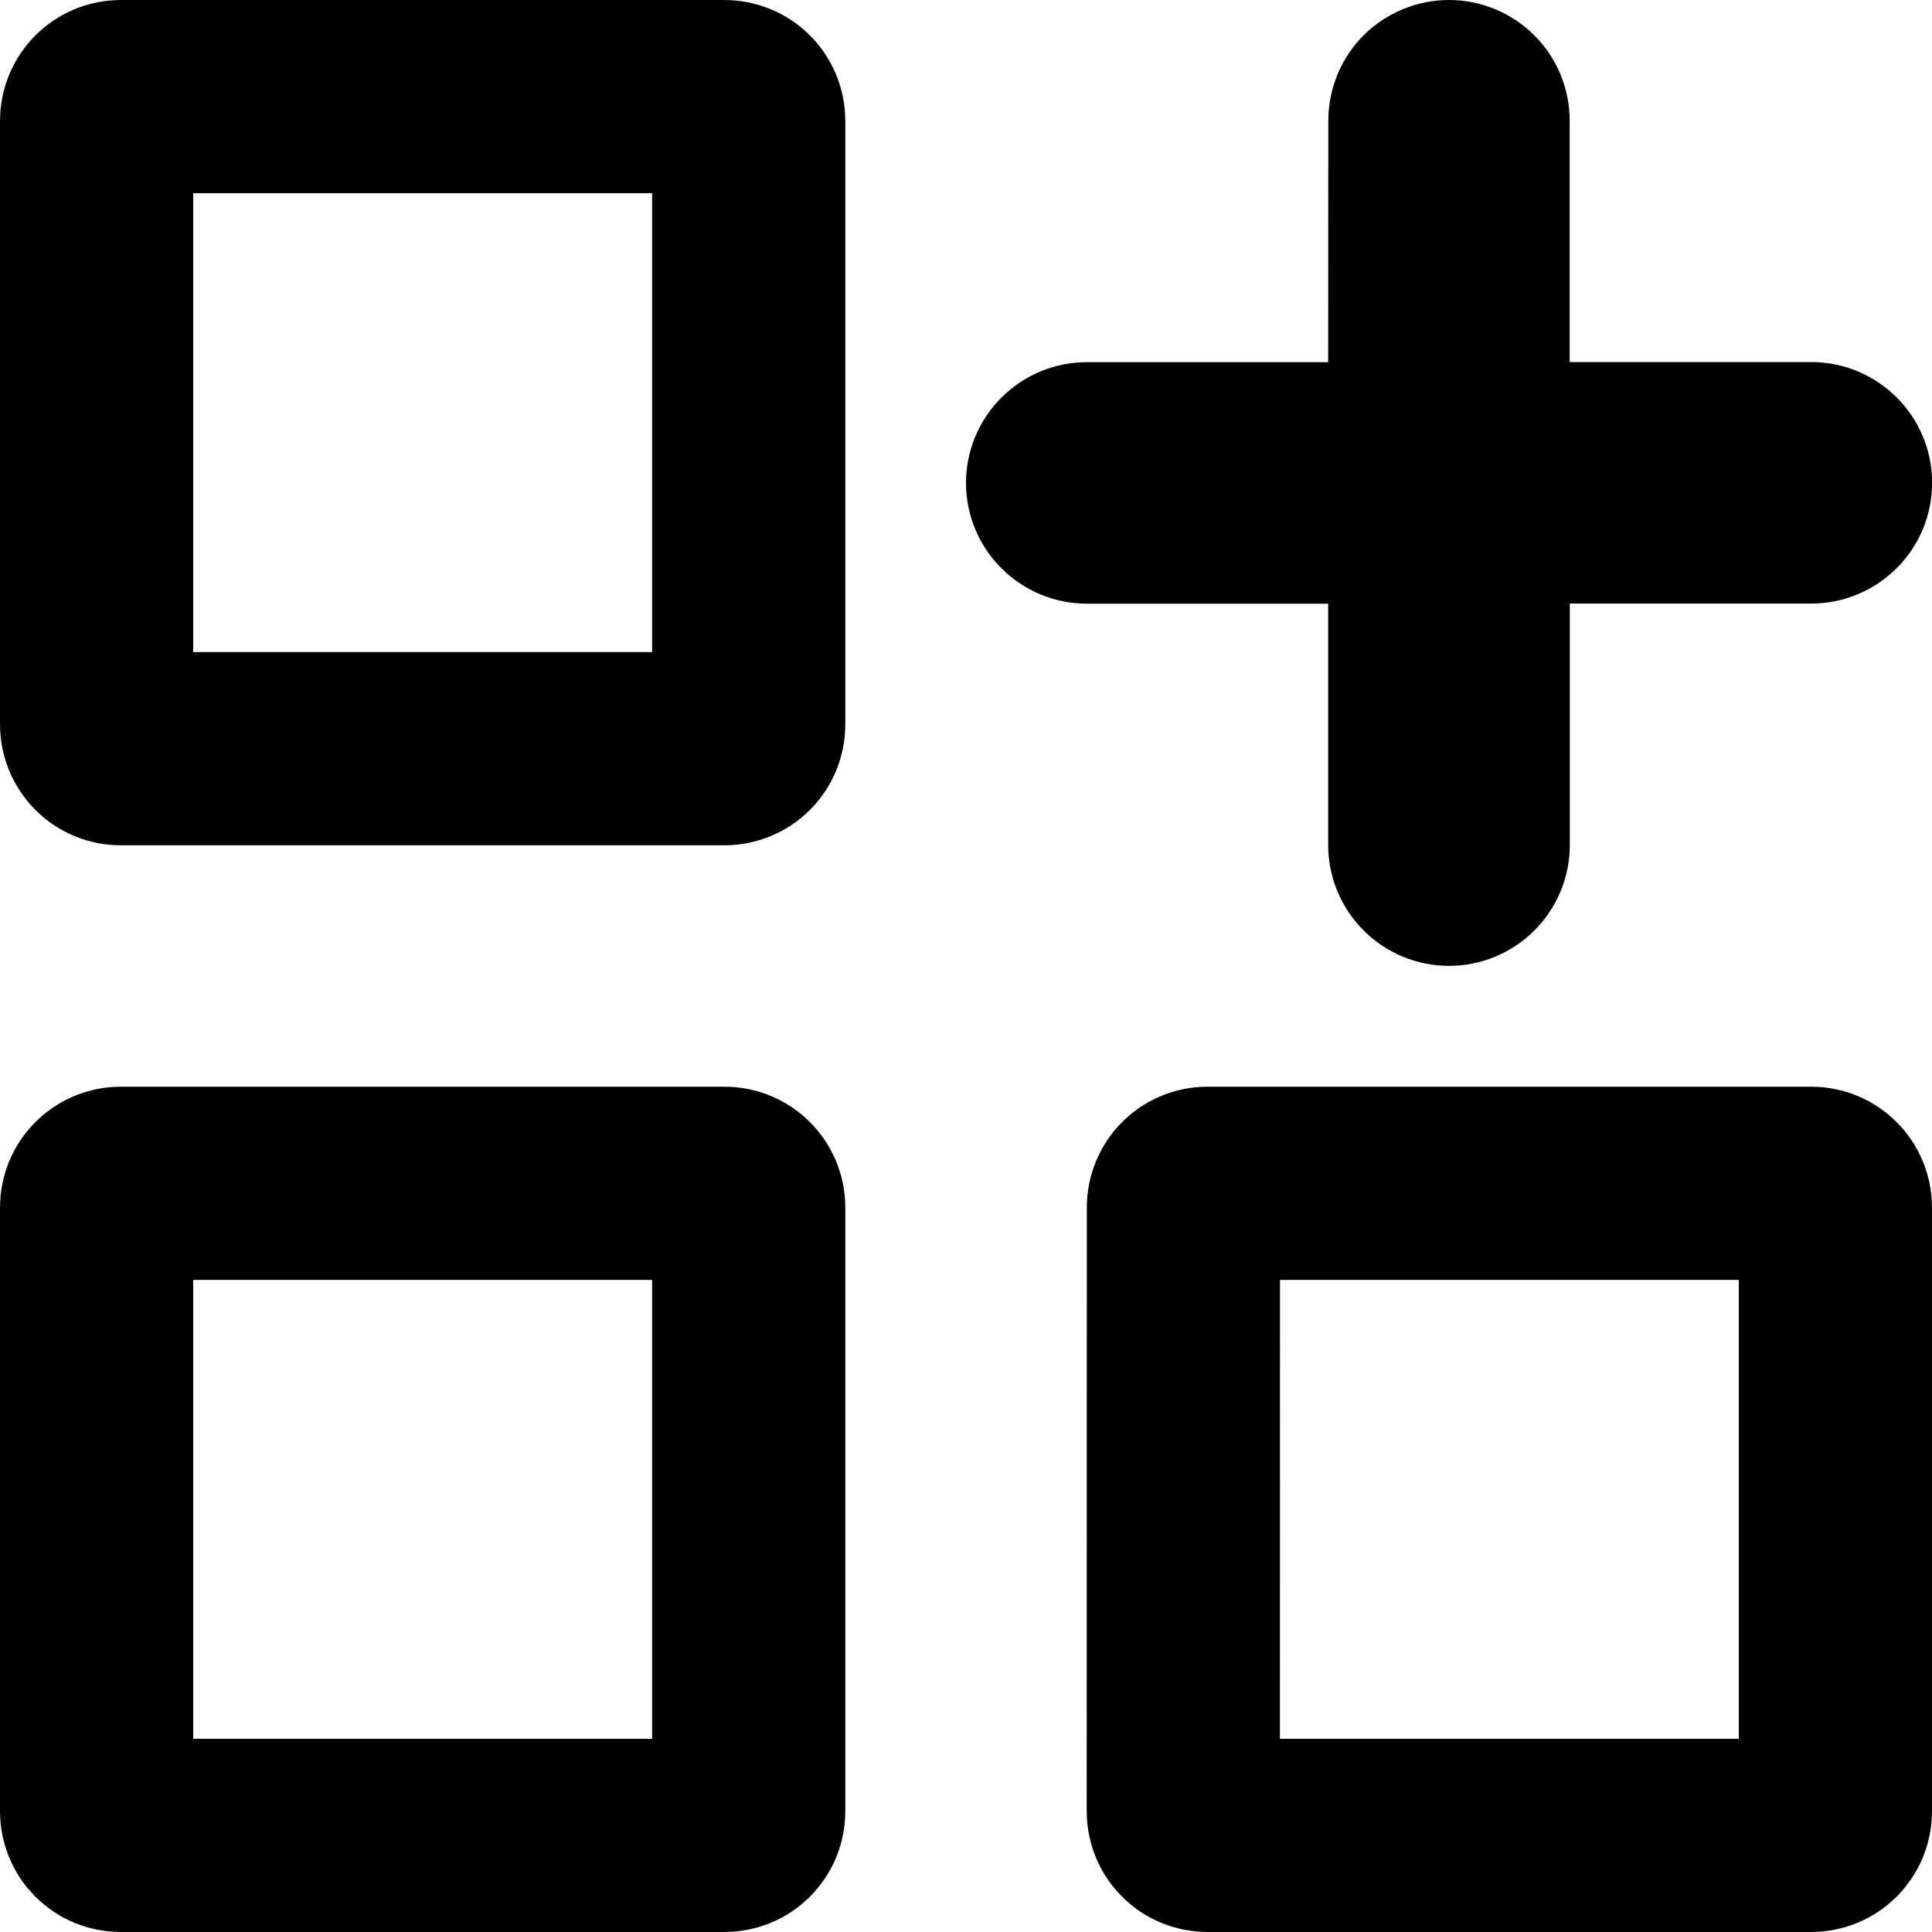 <svg width="15" height="15" viewBox="0 0 15 15" fill="none" xmlns="http://www.w3.org/2000/svg">
    <path
        d="M10.313 0.937C10.313 0.688 10.412 0.45 10.587 0.274C10.763 0.099 11.002 0 11.25 0C11.498 0 11.737 0.099 11.912 0.274C12.088 0.45 12.187 0.688 12.187 0.937V2.811H14.063C14.312 2.811 14.55 2.91 14.726 3.086C14.902 3.261 15.001 3.5 15.001 3.748C15.001 3.997 14.902 4.236 14.726 4.411C14.55 4.587 14.312 4.686 14.063 4.686H12.188V6.561C12.188 6.81 12.089 7.048 11.913 7.224C11.737 7.4 11.499 7.499 11.25 7.499C11.001 7.499 10.763 7.4 10.587 7.224C10.411 7.048 10.312 6.81 10.312 6.561V4.687H8.438C8.189 4.687 7.951 4.588 7.775 4.412C7.599 4.237 7.5 3.998 7.5 3.749C7.5 3.501 7.599 3.262 7.775 3.087C7.951 2.911 8.189 2.812 8.438 2.812H10.312L10.313 0.937Z"
        fill="currentColor" />
    <path
        d="M9.188 9.375C9.188 9.271 9.271 9.187 9.375 9.187H14.063C14.166 9.187 14.25 9.271 14.25 9.375V14.063C14.25 14.088 14.245 14.112 14.236 14.135C14.226 14.158 14.212 14.178 14.195 14.196C14.177 14.213 14.157 14.227 14.134 14.236C14.111 14.245 14.087 14.25 14.062 14.25H9.375C9.35 14.25 9.326 14.245 9.303 14.236C9.28 14.227 9.259 14.213 9.242 14.195C9.224 14.178 9.21 14.157 9.201 14.134C9.192 14.111 9.187 14.087 9.187 14.062L9.188 9.375ZM0.75 9.375C0.75 9.271 0.834 9.187 0.938 9.187H5.625C5.729 9.187 5.813 9.271 5.813 9.375V14.063C5.813 14.088 5.808 14.112 5.799 14.135C5.789 14.158 5.775 14.178 5.758 14.196C5.74 14.213 5.72 14.227 5.697 14.236C5.674 14.245 5.65 14.25 5.625 14.25H0.937C0.912 14.25 0.888 14.245 0.865 14.236C0.842 14.226 0.822 14.212 0.804 14.195C0.787 14.177 0.773 14.157 0.764 14.134C0.755 14.111 0.75 14.087 0.75 14.062V9.375ZM0.75 0.938C0.75 0.834 0.834 0.75 0.938 0.75H5.625C5.729 0.75 5.813 0.834 5.813 0.938V5.625C5.813 5.675 5.793 5.723 5.758 5.758C5.723 5.793 5.675 5.813 5.625 5.813H0.937C0.887 5.813 0.84 5.793 0.805 5.758C0.77 5.722 0.75 5.675 0.75 5.625V0.938Z"
        stroke="currentColor" stroke-width="1.5" />
</svg>